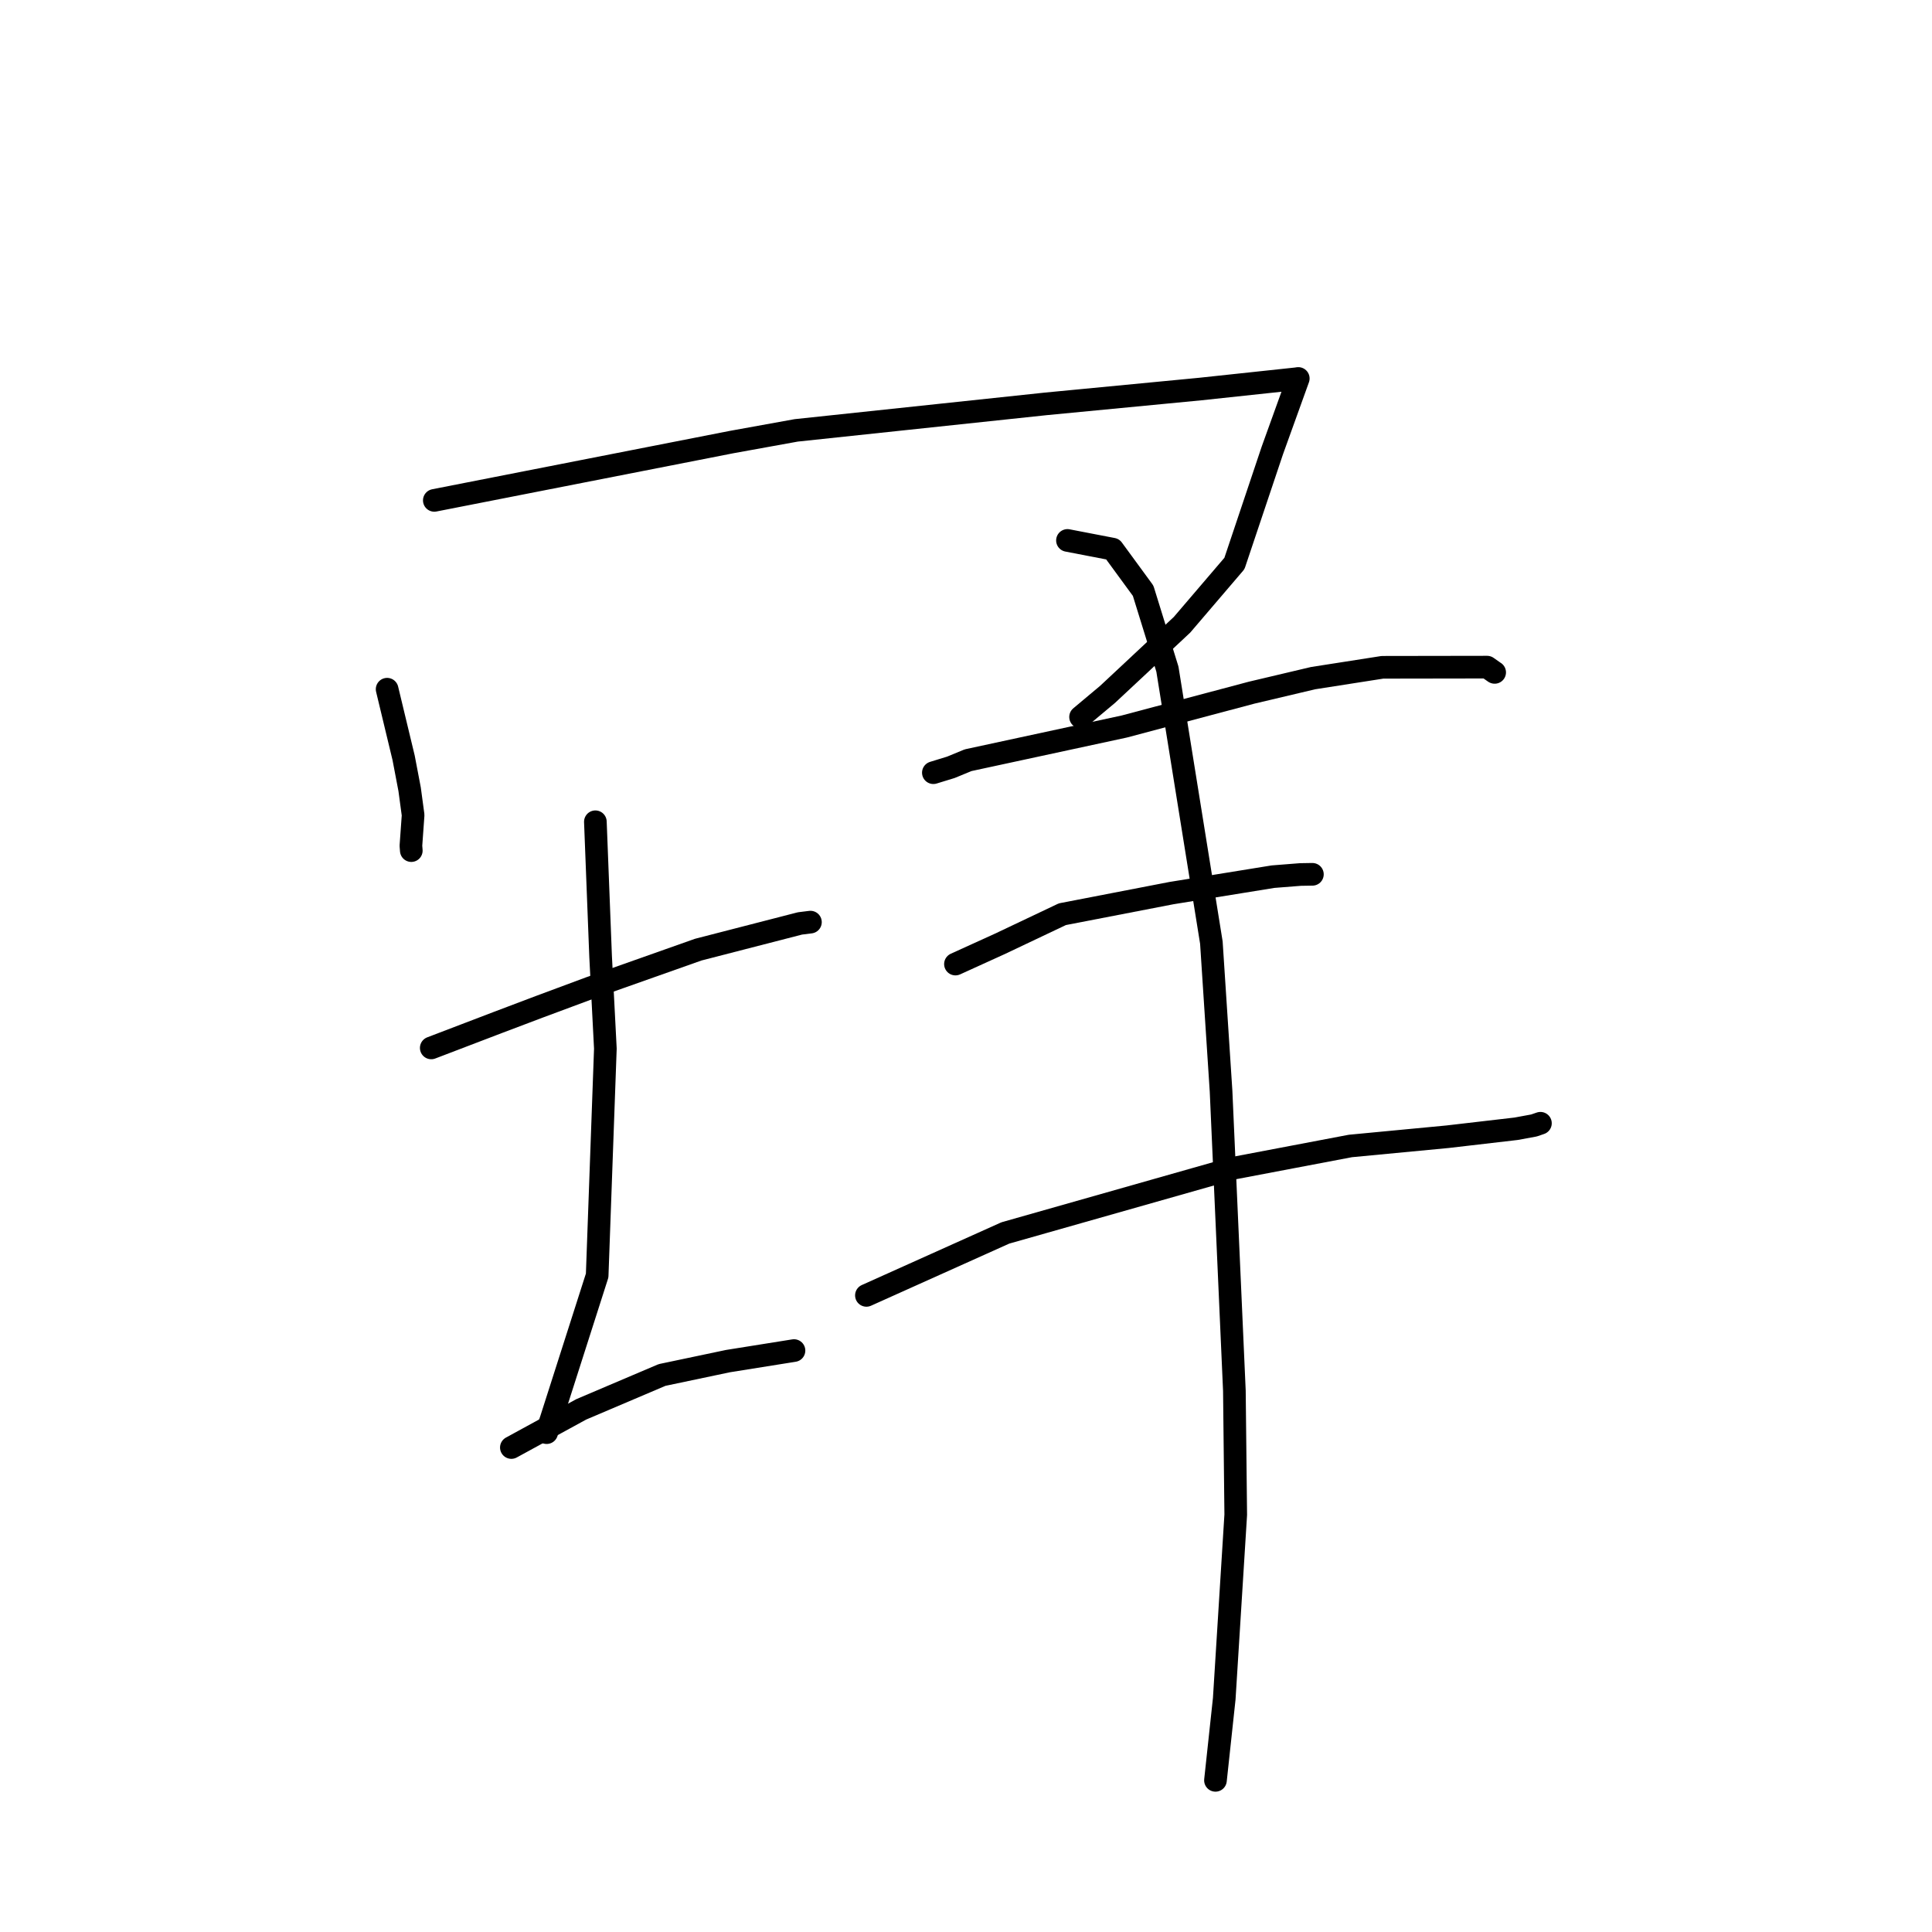 <?xml version="1.0" standalone="no"?>
    <svg width="256" height="256" xmlns="http://www.w3.org/2000/svg" version="1.1">
    <polyline stroke="black" stroke-width="3" stroke-linecap="round" fill="transparent" stroke-linejoin="round" points="51.295 91.324 52.388 95.871 53.482 100.417 54.277 104.583 54.739 108.004 54.448 112.067 54.499 112.71 " />
        <polyline stroke="black" stroke-width="3" stroke-linecap="round" fill="transparent" stroke-linejoin="round" points="57.549 66.303 77.245 62.439 96.941 58.576 105.499 57.027 138.564 53.516 159.029 51.551 171.73 50.193 171.999 50.153 172.029 50.148 172.029 50.148 168.595 59.676 163.569 74.662 156.62 82.79 146.772 91.996 143.181 95.004 " />
        <polyline stroke="black" stroke-width="3" stroke-linecap="round" fill="transparent" stroke-linejoin="round" points="57.143 138.855 61.558 137.168 65.974 135.481 71.486 133.396 78.214 130.894 92.525 125.831 105.998 122.359 107.274 122.2 107.387 122.186 " />
        <polyline stroke="black" stroke-width="3" stroke-linecap="round" fill="transparent" stroke-linejoin="round" points="78.89 108.888 79.237 117.815 79.584 126.742 80.214 138.946 79.127 169.01 73.045 188.023 72.435 189.834 " />
        <polyline stroke="black" stroke-width="3" stroke-linecap="round" fill="transparent" stroke-linejoin="round" points="67.758 191.804 72.391 189.274 77.024 186.744 87.727 182.192 96.468 180.353 104.413 179.084 105.208 178.957 " />
        <polyline stroke="black" stroke-width="3" stroke-linecap="round" fill="transparent" stroke-linejoin="round" points="123.675 102.386 124.833 102.03 125.991 101.675 128.279 100.732 148.959 96.27 165.832 91.786 173.99 89.858 183.182 88.421 197.051 88.399 198.033 89.089 198.049 89.094 198.051 89.095 " />
        <polyline stroke="black" stroke-width="3" stroke-linecap="round" fill="transparent" stroke-linejoin="round" points="126.602 127.743 129.542 126.406 132.483 125.069 140.771 121.137 155.213 118.343 168.686 116.162 172.316 115.876 173.889 115.85 173.897 115.852 173.9 115.852 " />
        <polyline stroke="black" stroke-width="3" stroke-linecap="round" fill="transparent" stroke-linejoin="round" points="114.804 171.645 124.009 167.508 133.213 163.372 163.398 154.799 178.931 151.848 191.803 150.623 200.887 149.567 203.254 149.132 204.031 148.866 204.114 148.838 204.115 148.837 " />
        <polyline stroke="black" stroke-width="3" stroke-linecap="round" fill="transparent" stroke-linejoin="round" points="141.444 71.61 144.44 72.188 147.437 72.765 151.47 78.274 154.687 88.662 160.513 124.896 161.797 144.588 163.562 184.279 163.742 200.708 162.218 225.095 161.161 234.922 161.055 235.905 " />
        </svg>